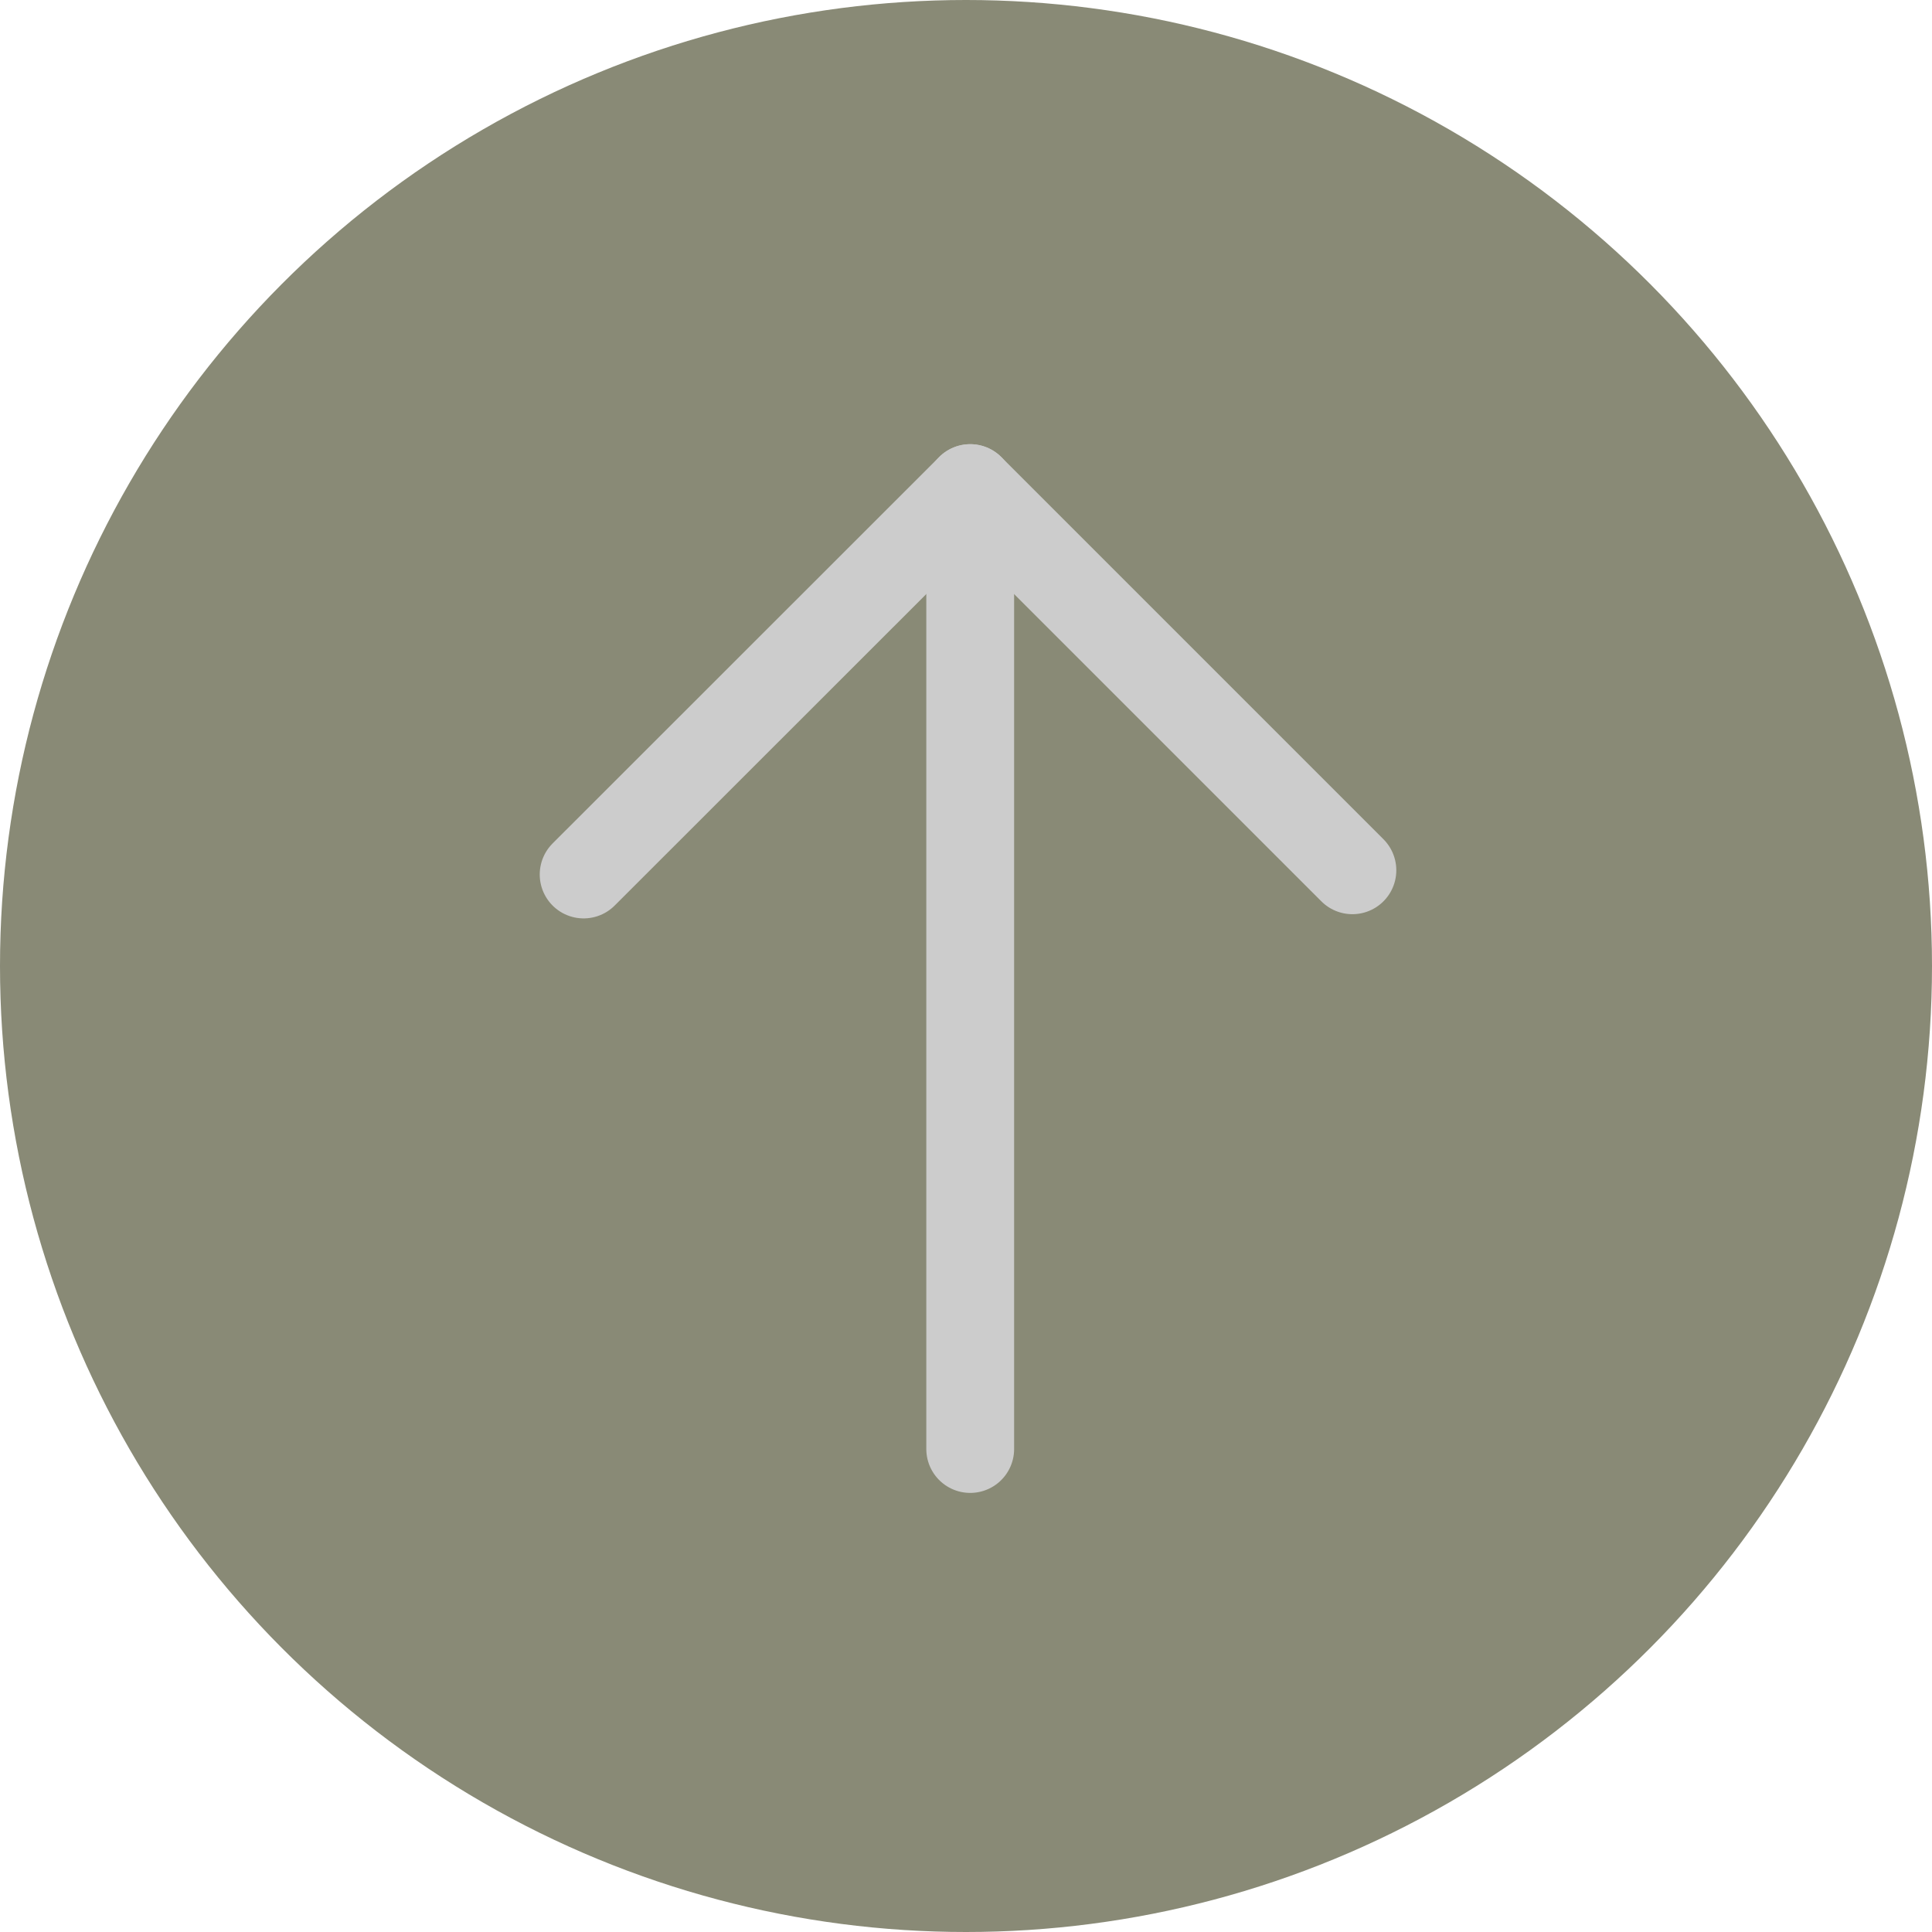 <svg xmlns="http://www.w3.org/2000/svg" viewBox="0 0 110 110"><defs><style>.cls-1{fill:#898a76;}.cls-2{fill:none;stroke:#ccc;stroke-linecap:round;stroke-linejoin:round;stroke-width:5px;}</style></defs><g id="Layer_2" data-name="Layer 2"><g id="Layer_1-2" data-name="Layer 1"><circle class="cls-1" cx="55" cy="55" r="55"/><polyline class="cls-2" points="33.23 49.79 55.24 27.79 77 49.55"/><line class="cls-2" x1="55.24" y1="27.79" x2="55.24" y2="82.5"/></g></g></svg>
